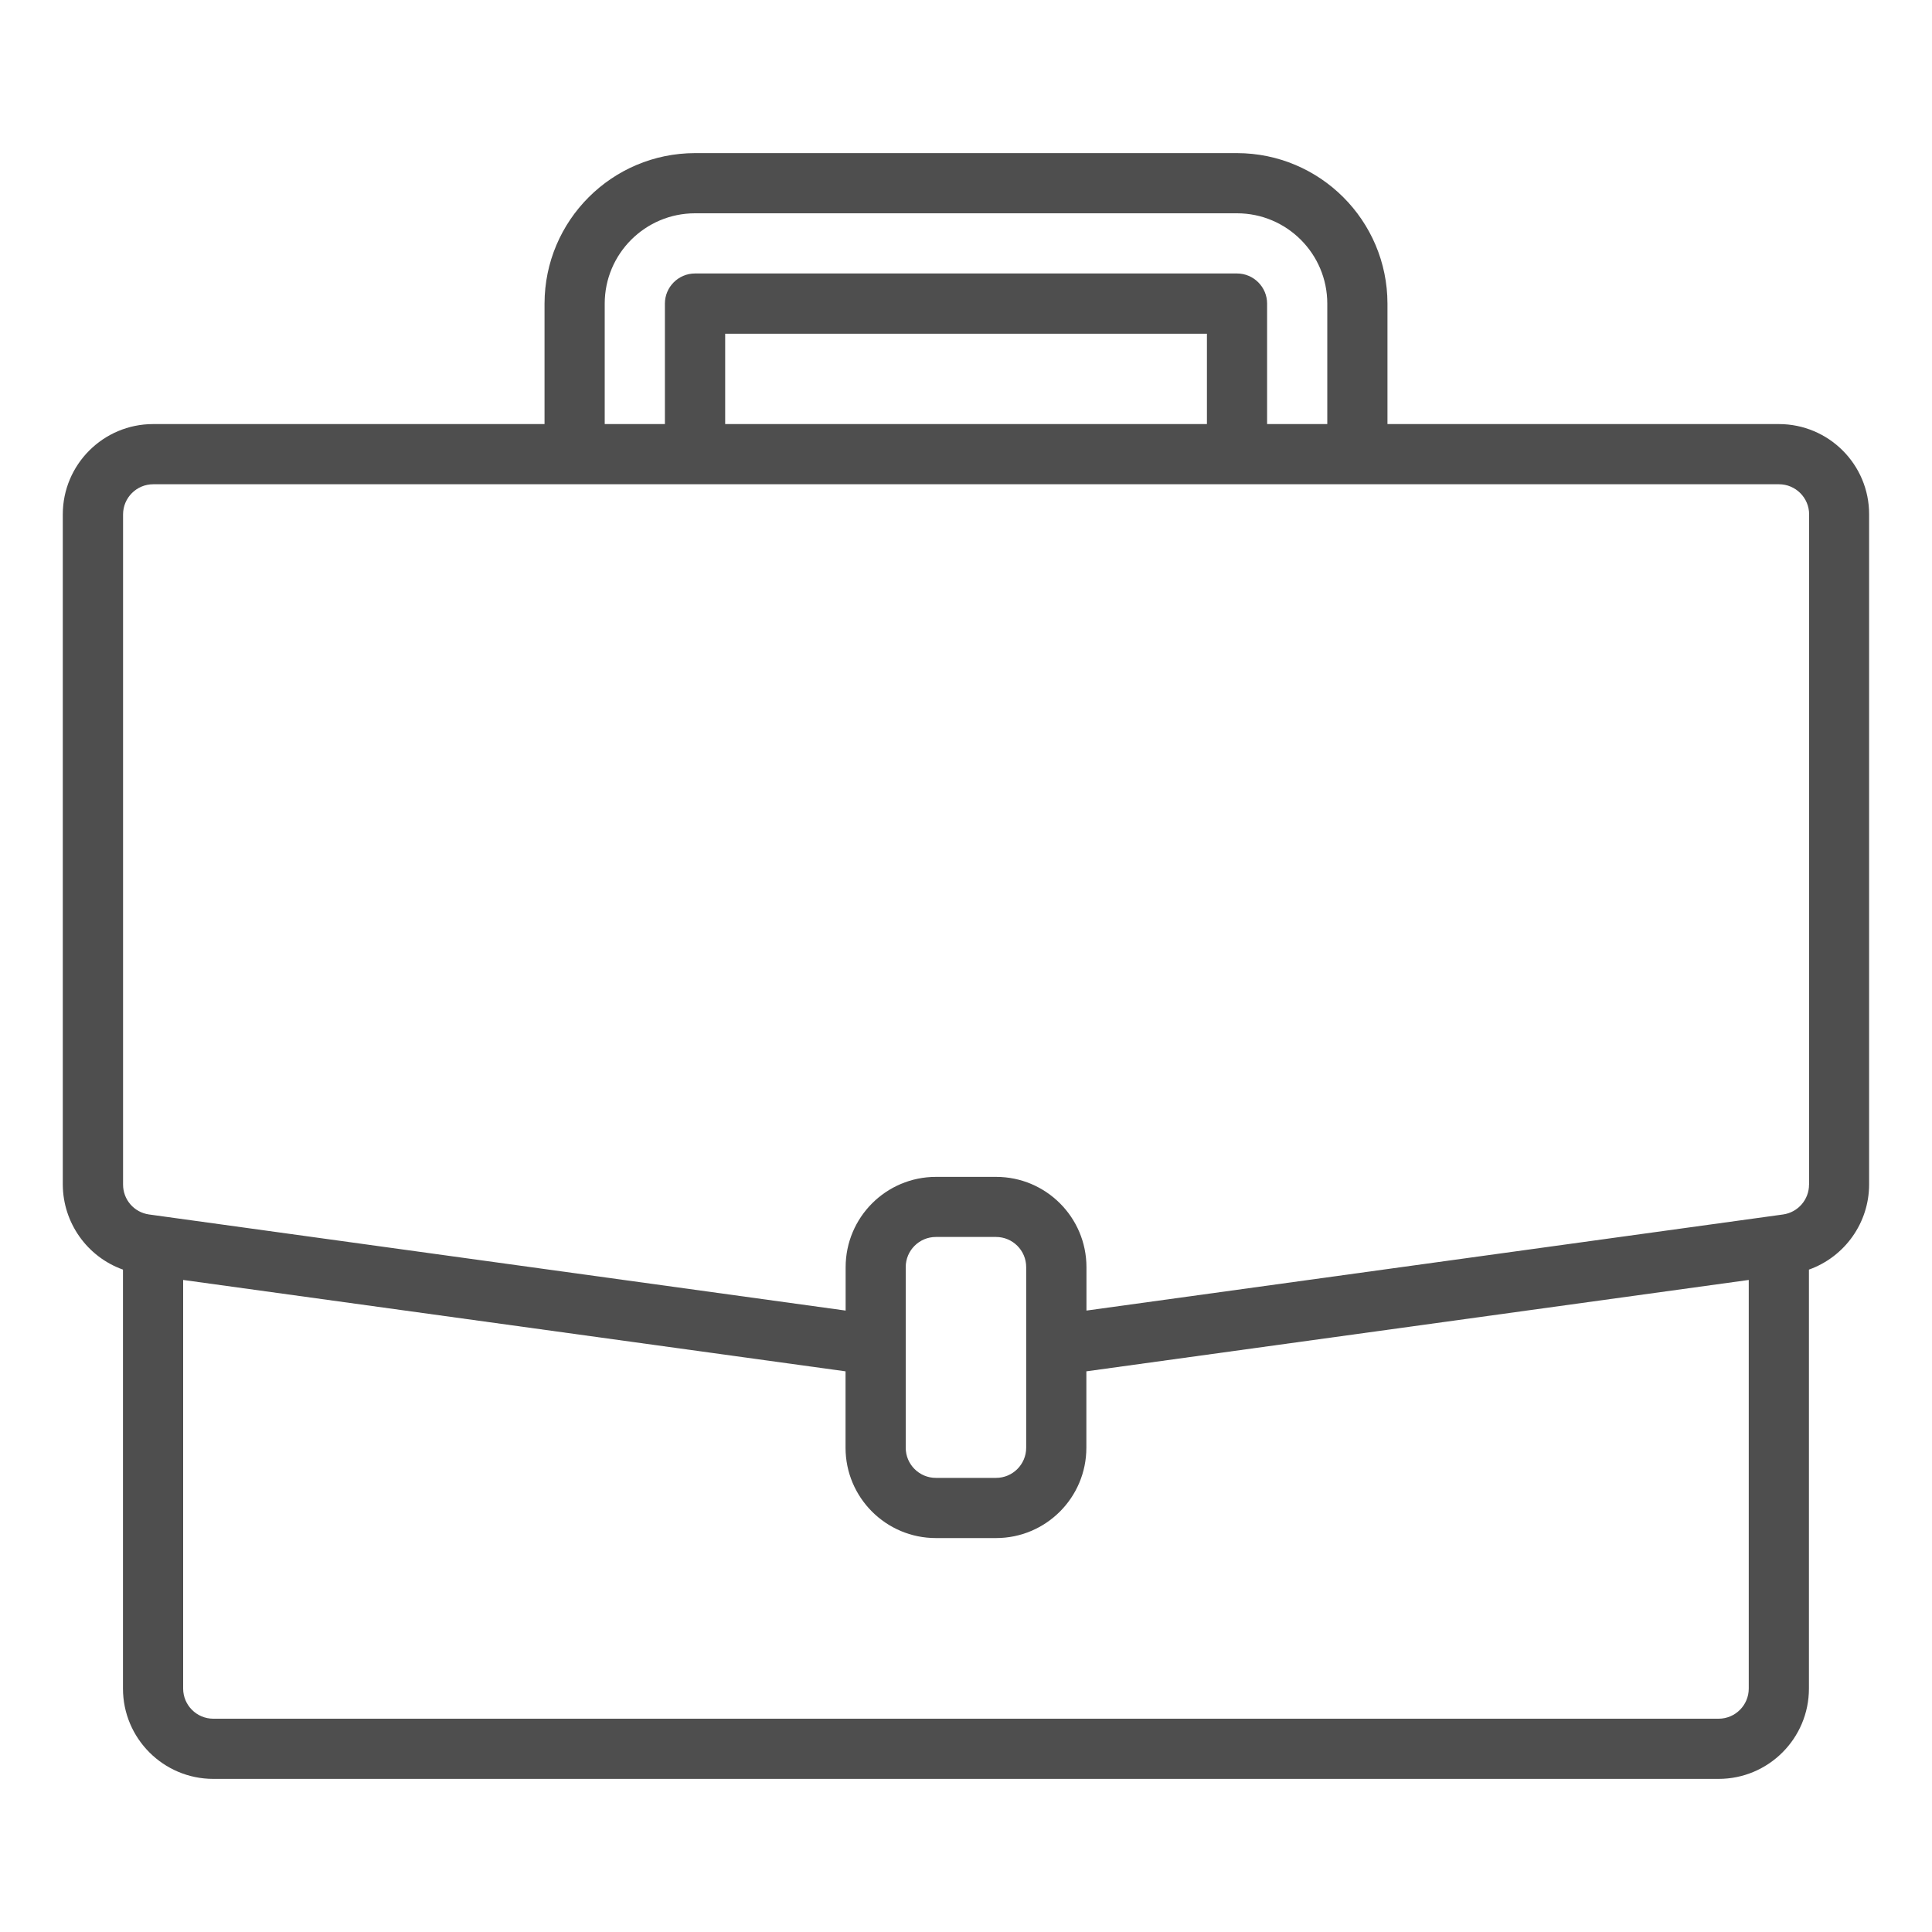 <?xml version="1.0" encoding="utf-8"?>
<!-- Generator: Adobe Illustrator 23.0.6, SVG Export Plug-In . SVG Version: 6.00 Build 0)  -->
<svg version="1.1" id="Layer_1" xmlns="http://www.w3.org/2000/svg" xmlns:xlink="http://www.w3.org/1999/xlink" x="0px" y="0px"
	 viewBox="0 0 200 200" style="enable-background:new 0 0 200 200;" xml:space="preserve">
<style type="text/css">
	.st0{fill:#4E4E4E;}
</style>
<g>
	<path class="st0" d="M184.15,43.9h-40.52V31.43c-0.01-8.6-6.98-15.57-15.58-15.58h-56.1c-8.6,0.01-15.57,6.98-15.58,15.58V43.9
		H15.85c-5.16,0-9.35,4.19-9.35,9.35v69.38c0.02,3.95,2.51,7.47,6.23,8.8v43.37c0,5.16,4.19,9.35,9.35,9.35h155.83
		c5.16,0,9.35-4.19,9.35-9.35v-43.37c3.72-1.33,6.22-4.85,6.23-8.8V53.25C193.5,48.09,189.31,43.9,184.15,43.9z M62.6,31.43
		c0-5.16,4.19-9.35,9.35-9.35h56.1c5.16,0,9.35,4.19,9.35,9.35V43.9h-6.23V31.43c0-1.72-1.4-3.12-3.12-3.12h-56.1
		c-1.72,0-3.12,1.4-3.12,3.12V43.9H62.6V31.43z M124.93,43.9H75.07v-9.35h49.87V43.9z M181.03,174.8c0,1.72-1.4,3.12-3.12,3.12
		H22.08c-1.72,0-3.12-1.4-3.12-3.12v-42.3l68.57,9.46v7.91c0,5.16,4.19,9.35,9.35,9.35h6.23c5.16,0,9.35-4.19,9.35-9.35v-7.91
		l68.57-9.46V174.8z M106.23,149.87c0,1.72-1.4,3.12-3.12,3.12h-6.23c-1.72,0-3.12-1.4-3.12-3.12v-18.7c0-1.72,1.4-3.12,3.12-3.12
		h6.23c1.72,0,3.12,1.4,3.12,3.12V149.87z M187.27,122.63c0,1.55-1.14,2.87-2.68,3.09l-0.86,0.12l-71.26,9.83v-4.49
		c0-5.16-4.19-9.35-9.35-9.35h-6.23c-5.16,0-9.35,4.19-9.35,9.35v4.49l-72.12-9.95c-1.54-0.22-2.68-1.53-2.68-3.09V53.25
		c0-1.72,1.4-3.12,3.12-3.12h168.3c1.72,0,3.12,1.4,3.12,3.12V122.63z"/>
</g>
</svg>
